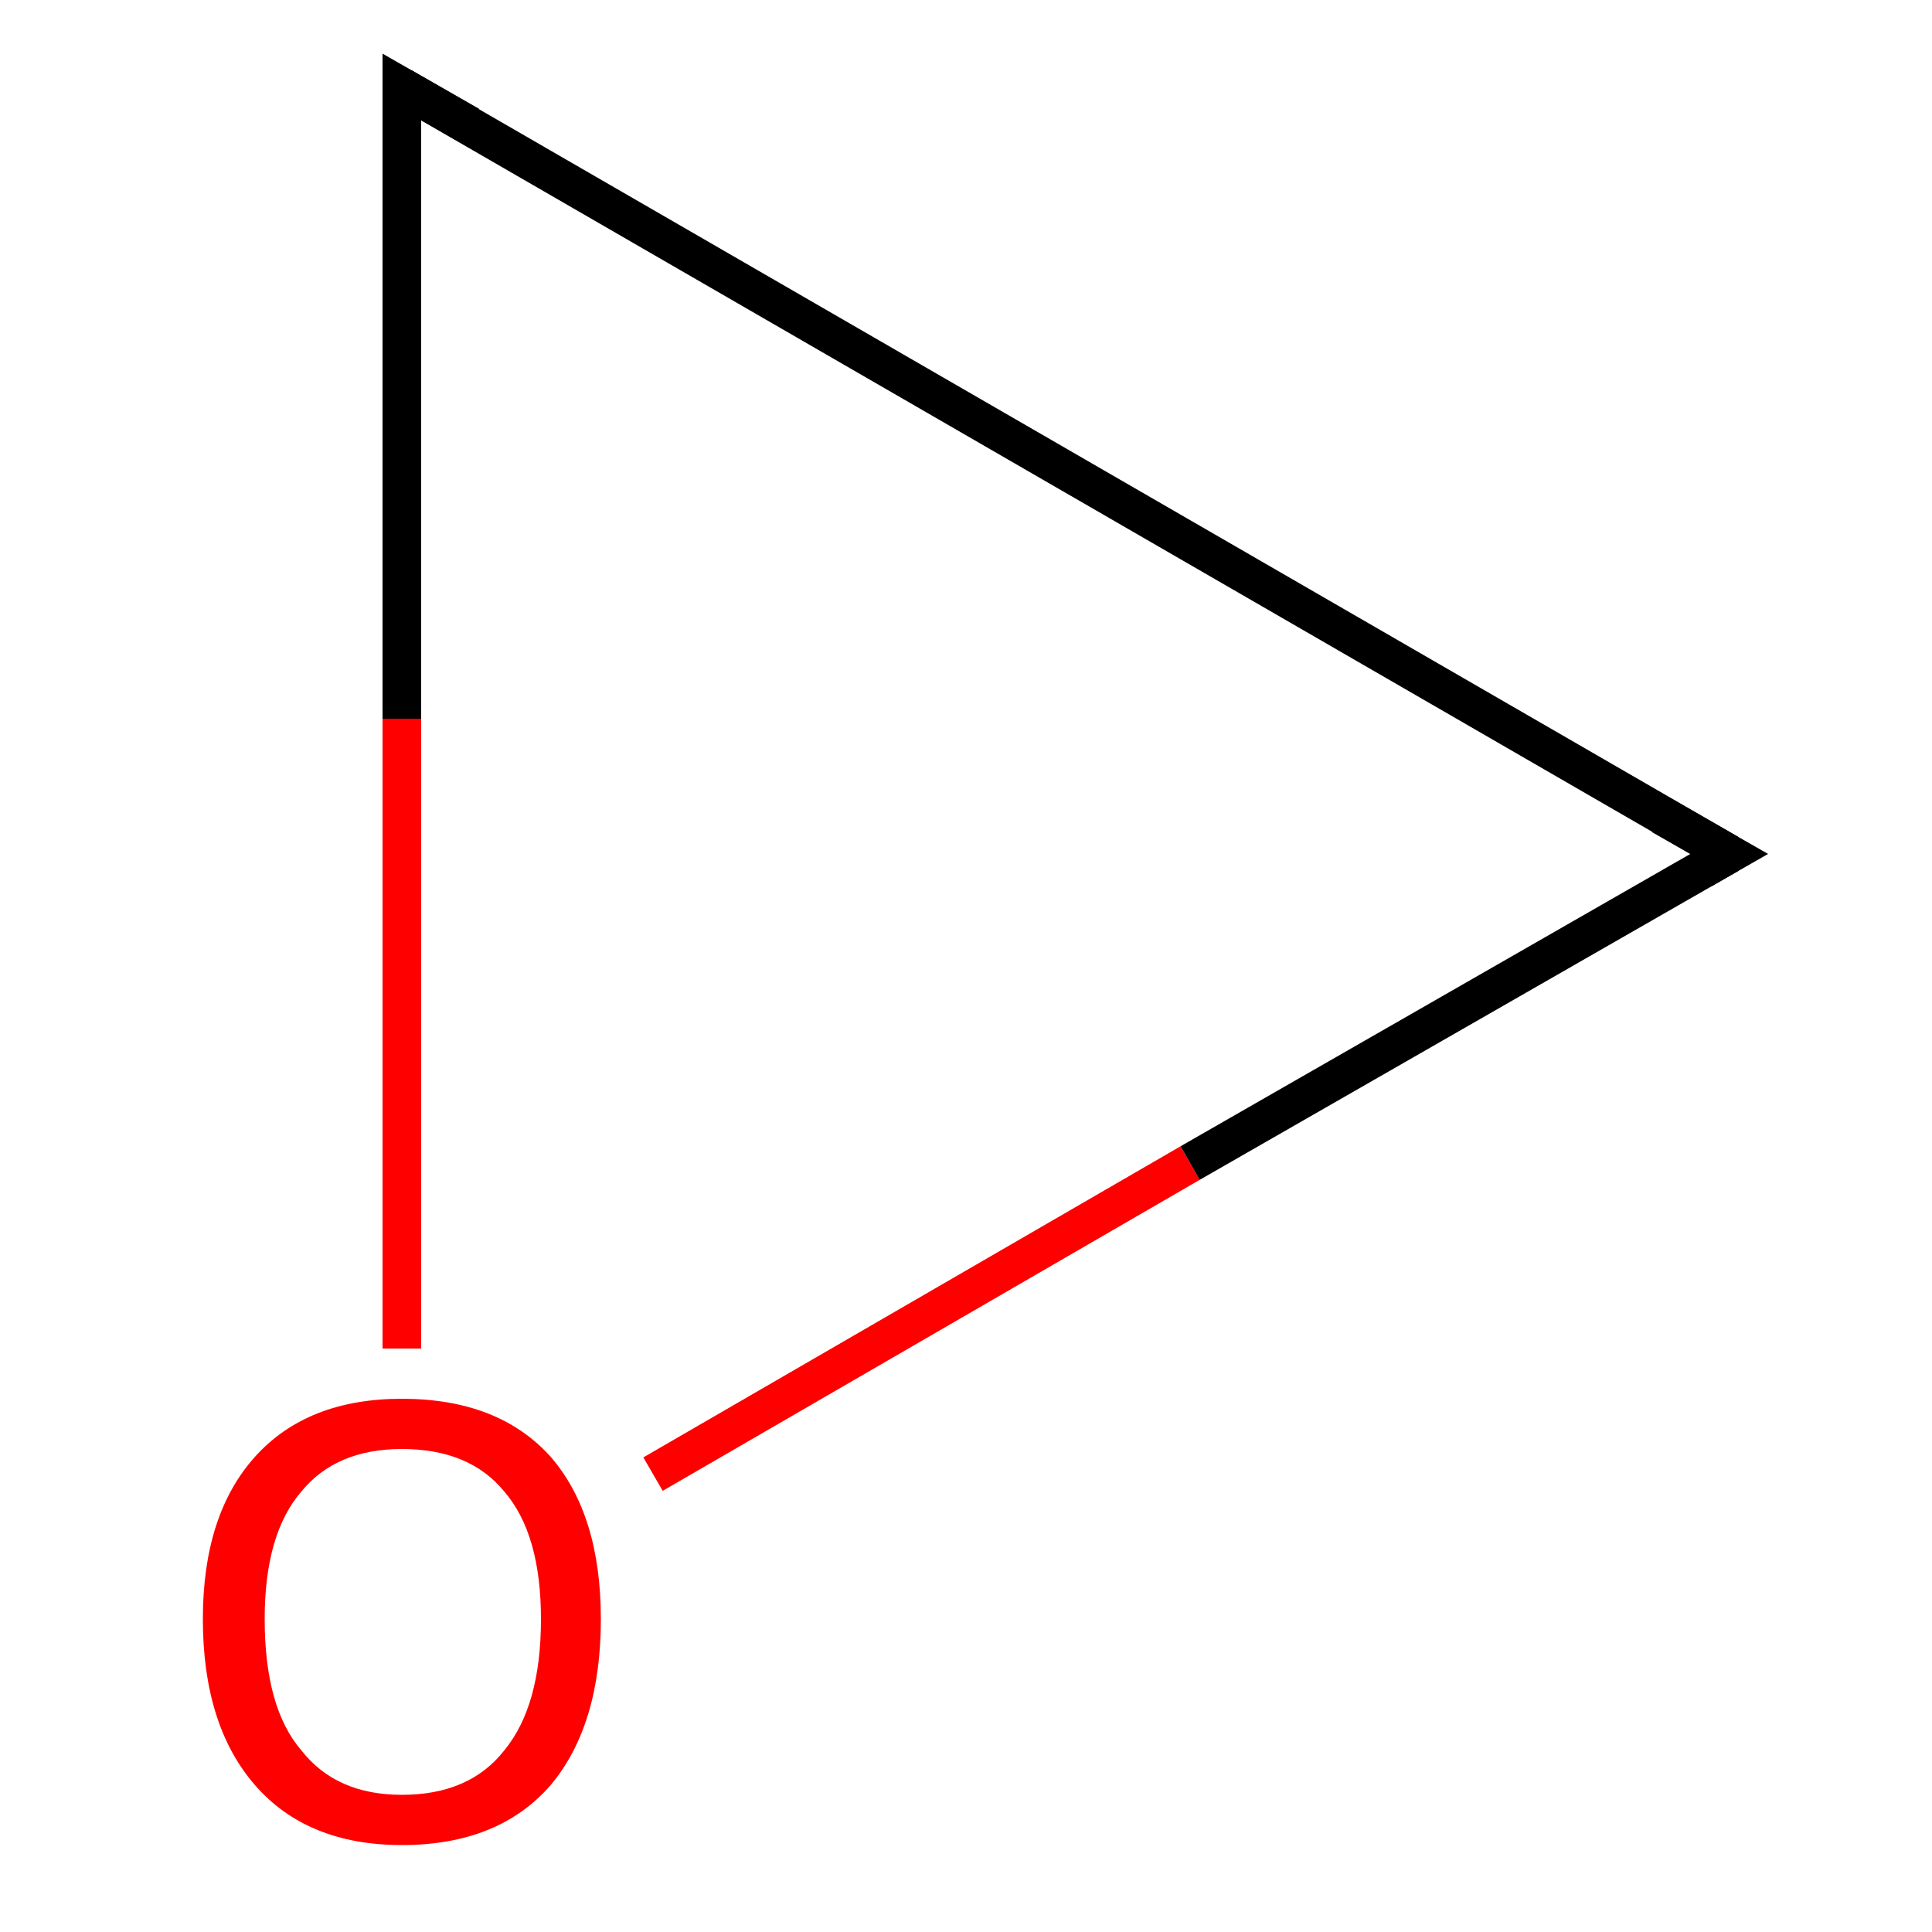 <ns0:svg xmlns:ns0="http://www.w3.org/2000/svg" version="1.1" baseProfile="full" xml:space="preserve" width="100" height="100" viewBox="0 0 100 100">

<ns0:rect style="opacity:1.0;fill:#FFFFFF;stroke:none" width="100.0" height="100.0" x="0.0" y="0.0"> </ns0:rect>
<ns0:path class="bond-0 atom-0 atom-1" d="M 89.5,44.2 L 20.8,4.5" style="fill:none;fill-rule:evenodd;stroke:#000000;stroke-width:2.0px;stroke-linecap:butt;stroke-linejoin:miter;stroke-opacity:1" />
<ns0:path class="bond-1 atom-1 atom-2" d="M 20.8,4.5 L 20.8,37.2" style="fill:none;fill-rule:evenodd;stroke:#000000;stroke-width:2.0px;stroke-linecap:butt;stroke-linejoin:miter;stroke-opacity:1" />
<ns0:path class="bond-1 atom-1 atom-2" d="M 20.8,37.2 L 20.8,69.8" style="fill:none;fill-rule:evenodd;stroke:#FF0000;stroke-width:2.0px;stroke-linecap:butt;stroke-linejoin:miter;stroke-opacity:1" />
<ns0:path class="bond-2 atom-2 atom-0" d="M 33.8,76.3 L 61.6,60.2" style="fill:none;fill-rule:evenodd;stroke:#FF0000;stroke-width:2.0px;stroke-linecap:butt;stroke-linejoin:miter;stroke-opacity:1" />
<ns0:path class="bond-2 atom-2 atom-0" d="M 61.6,60.2 L 89.5,44.2" style="fill:none;fill-rule:evenodd;stroke:#000000;stroke-width:2.0px;stroke-linecap:butt;stroke-linejoin:miter;stroke-opacity:1" />
<ns0:path d="M 86.0,42.2 L 89.5,44.2 L 88.1,45.0" style="fill:none;stroke:#000000;stroke-width:2.0px;stroke-linecap:butt;stroke-linejoin:miter;stroke-opacity:1;" />
<ns0:path d="M 24.3,6.5 L 20.8,4.5 L 20.8,6.2" style="fill:none;stroke:#000000;stroke-width:2.0px;stroke-linecap:butt;stroke-linejoin:miter;stroke-opacity:1;" />
<ns0:path class="atom-2" d="M 10.5 83.8 Q 10.5 78.4, 13.2 75.4 Q 15.9 72.4, 20.8 72.4 Q 25.8 72.4, 28.5 75.4 Q 31.1 78.4, 31.1 83.8 Q 31.1 89.3, 28.5 92.4 Q 25.8 95.5, 20.8 95.5 Q 15.9 95.5, 13.2 92.4 Q 10.5 89.3, 10.5 83.8 M 20.8 92.9 Q 24.3 92.9, 26.1 90.6 Q 28.0 88.3, 28.0 83.8 Q 28.0 79.4, 26.1 77.2 Q 24.3 75.0, 20.8 75.0 Q 17.4 75.0, 15.6 77.2 Q 13.7 79.4, 13.7 83.8 Q 13.7 88.4, 15.6 90.6 Q 17.4 92.9, 20.8 92.9 " fill="#FF0000" />
</ns0:svg>